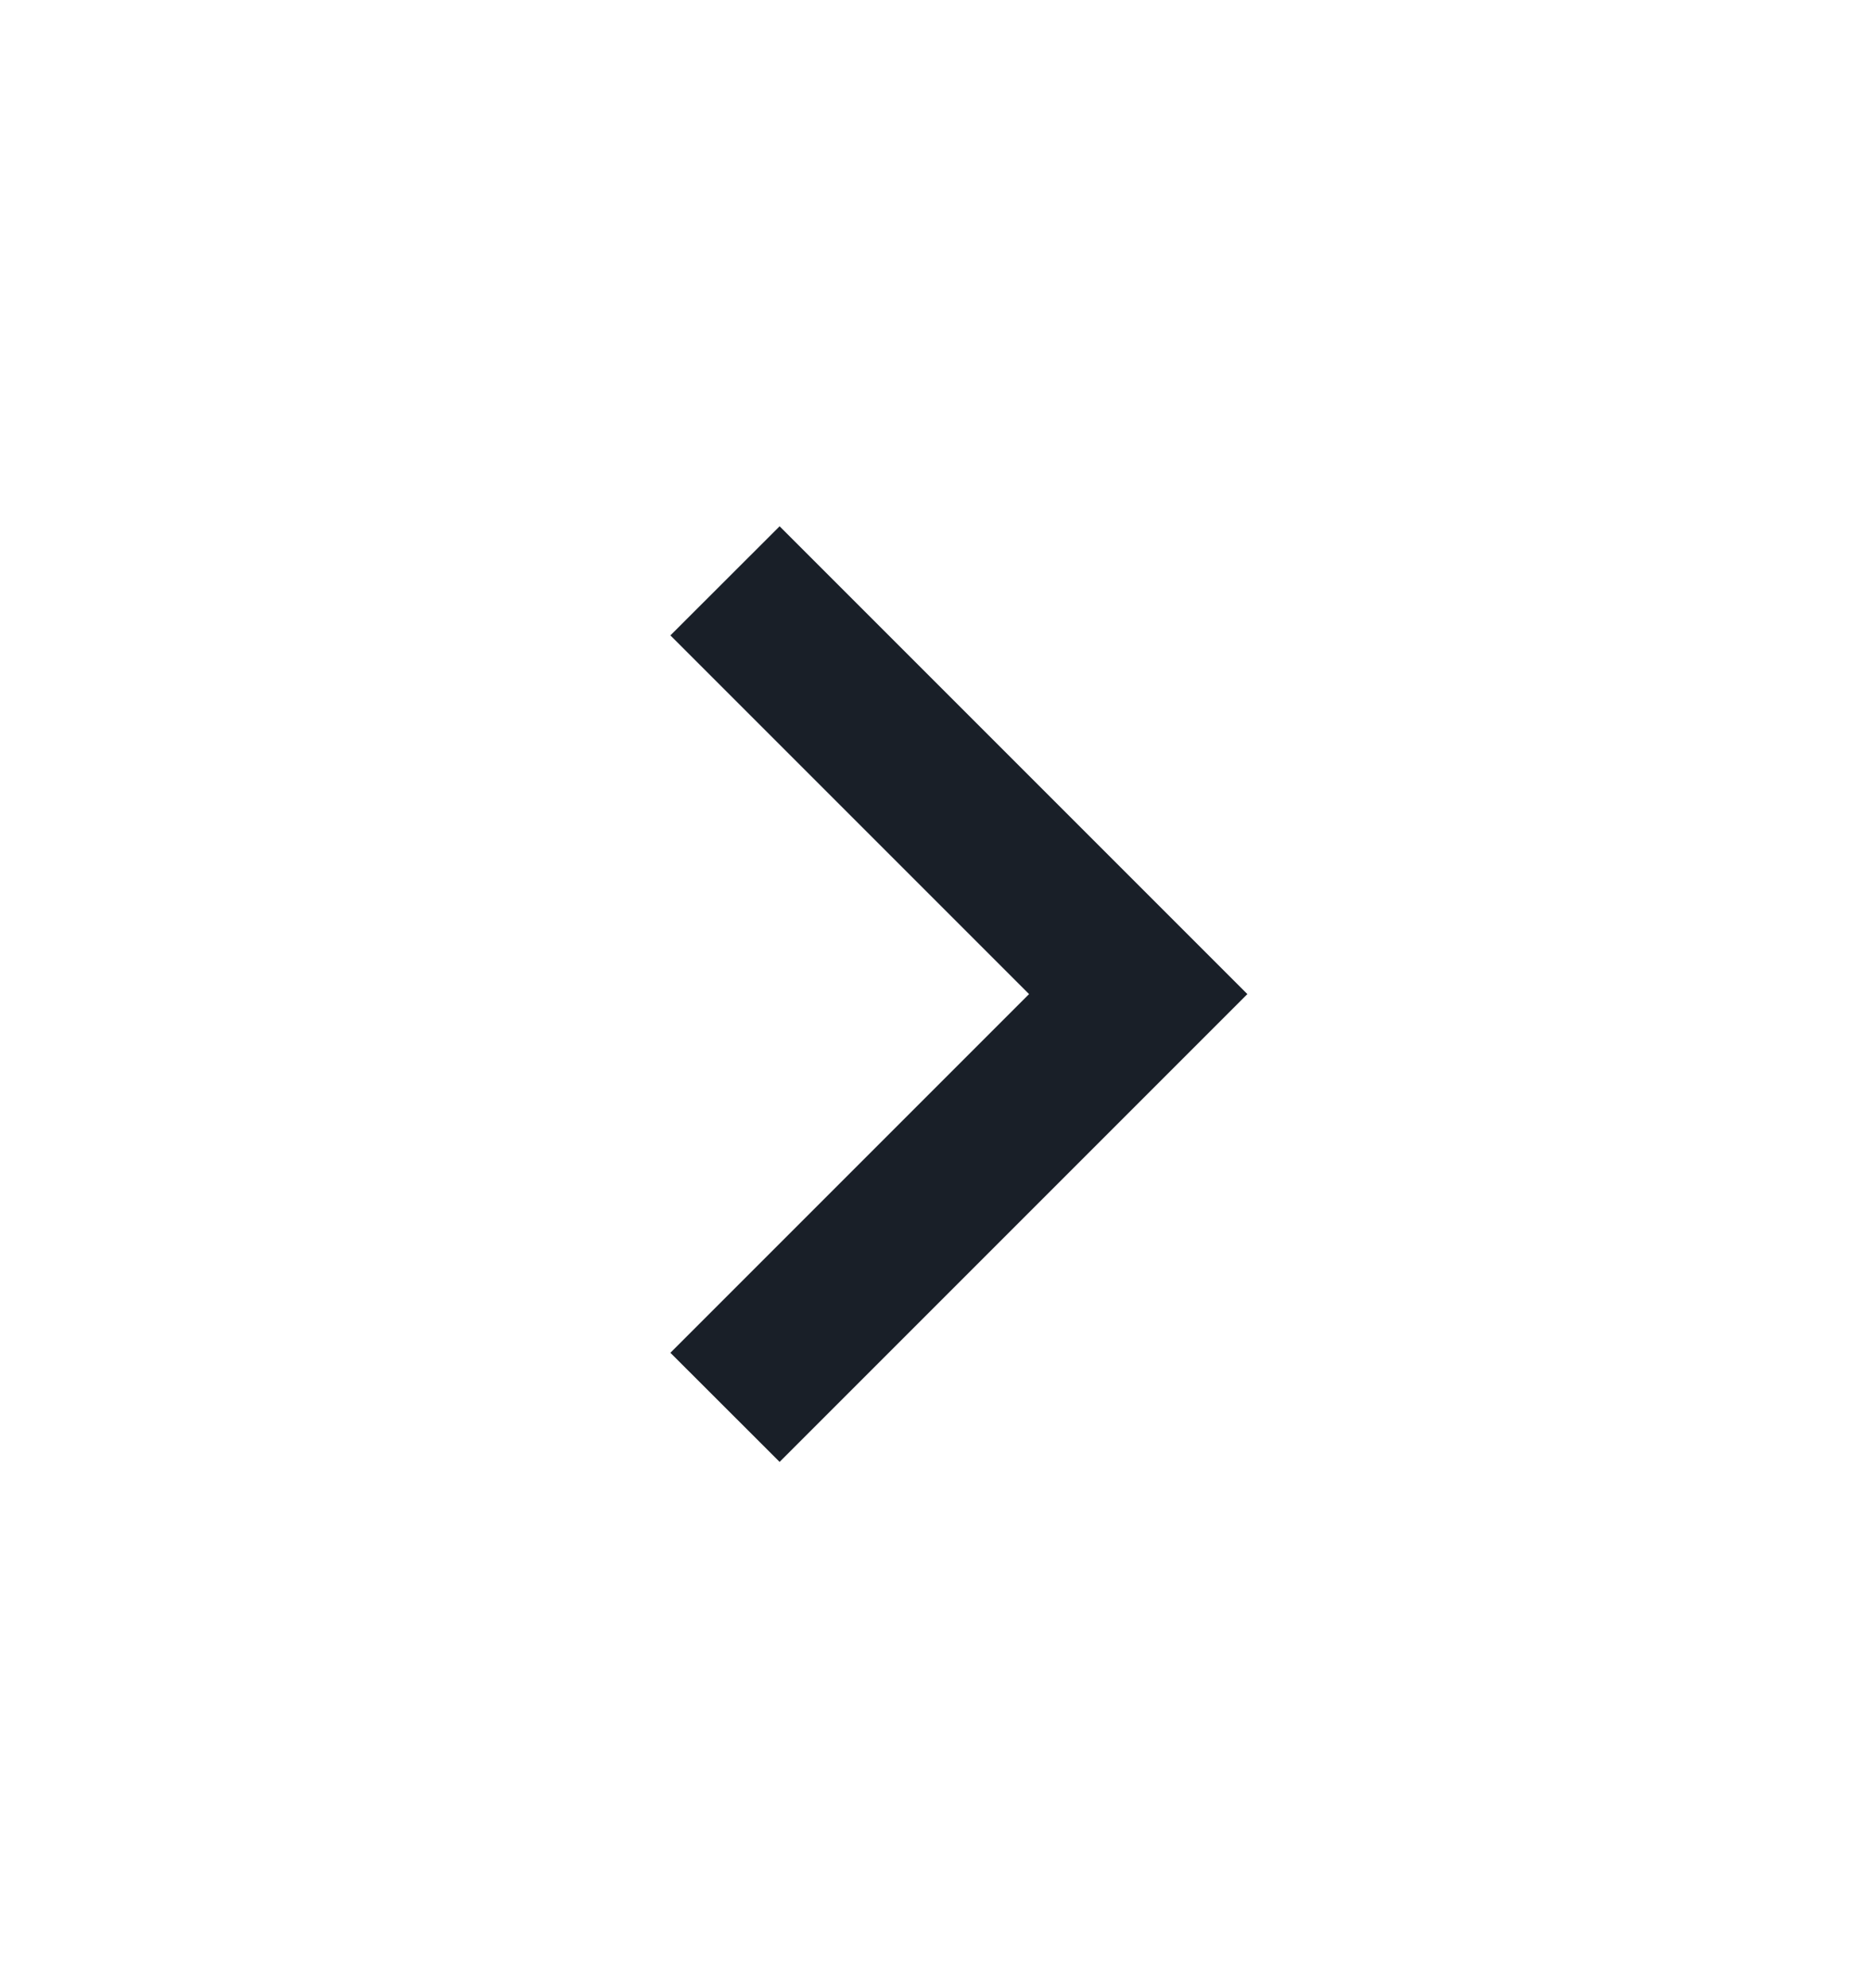 <svg width="16" height="17" viewBox="0 0 16 17" fill="none" xmlns="http://www.w3.org/2000/svg">
<g id="Icons">
<mask id="mask0_18_18" style="mask-type:alpha" maskUnits="userSpaceOnUse" x="0" y="0" width="16" height="17">
<rect id="Bounding box" x="16" y="16.5" width="16" height="16" transform="rotate(-180 16 16.5)" fill="#D9D9D9"/>
</mask>
<g mask="url(#mask0_18_18)">
<path id="chevron_backward" d="M6.667 4.5L10.667 8.5L6.667 12.5L5.733 11.567L8.8 8.5L5.733 5.433L6.667 4.5Z" fill="#191F28"/>
</g>
</g>
</svg>
